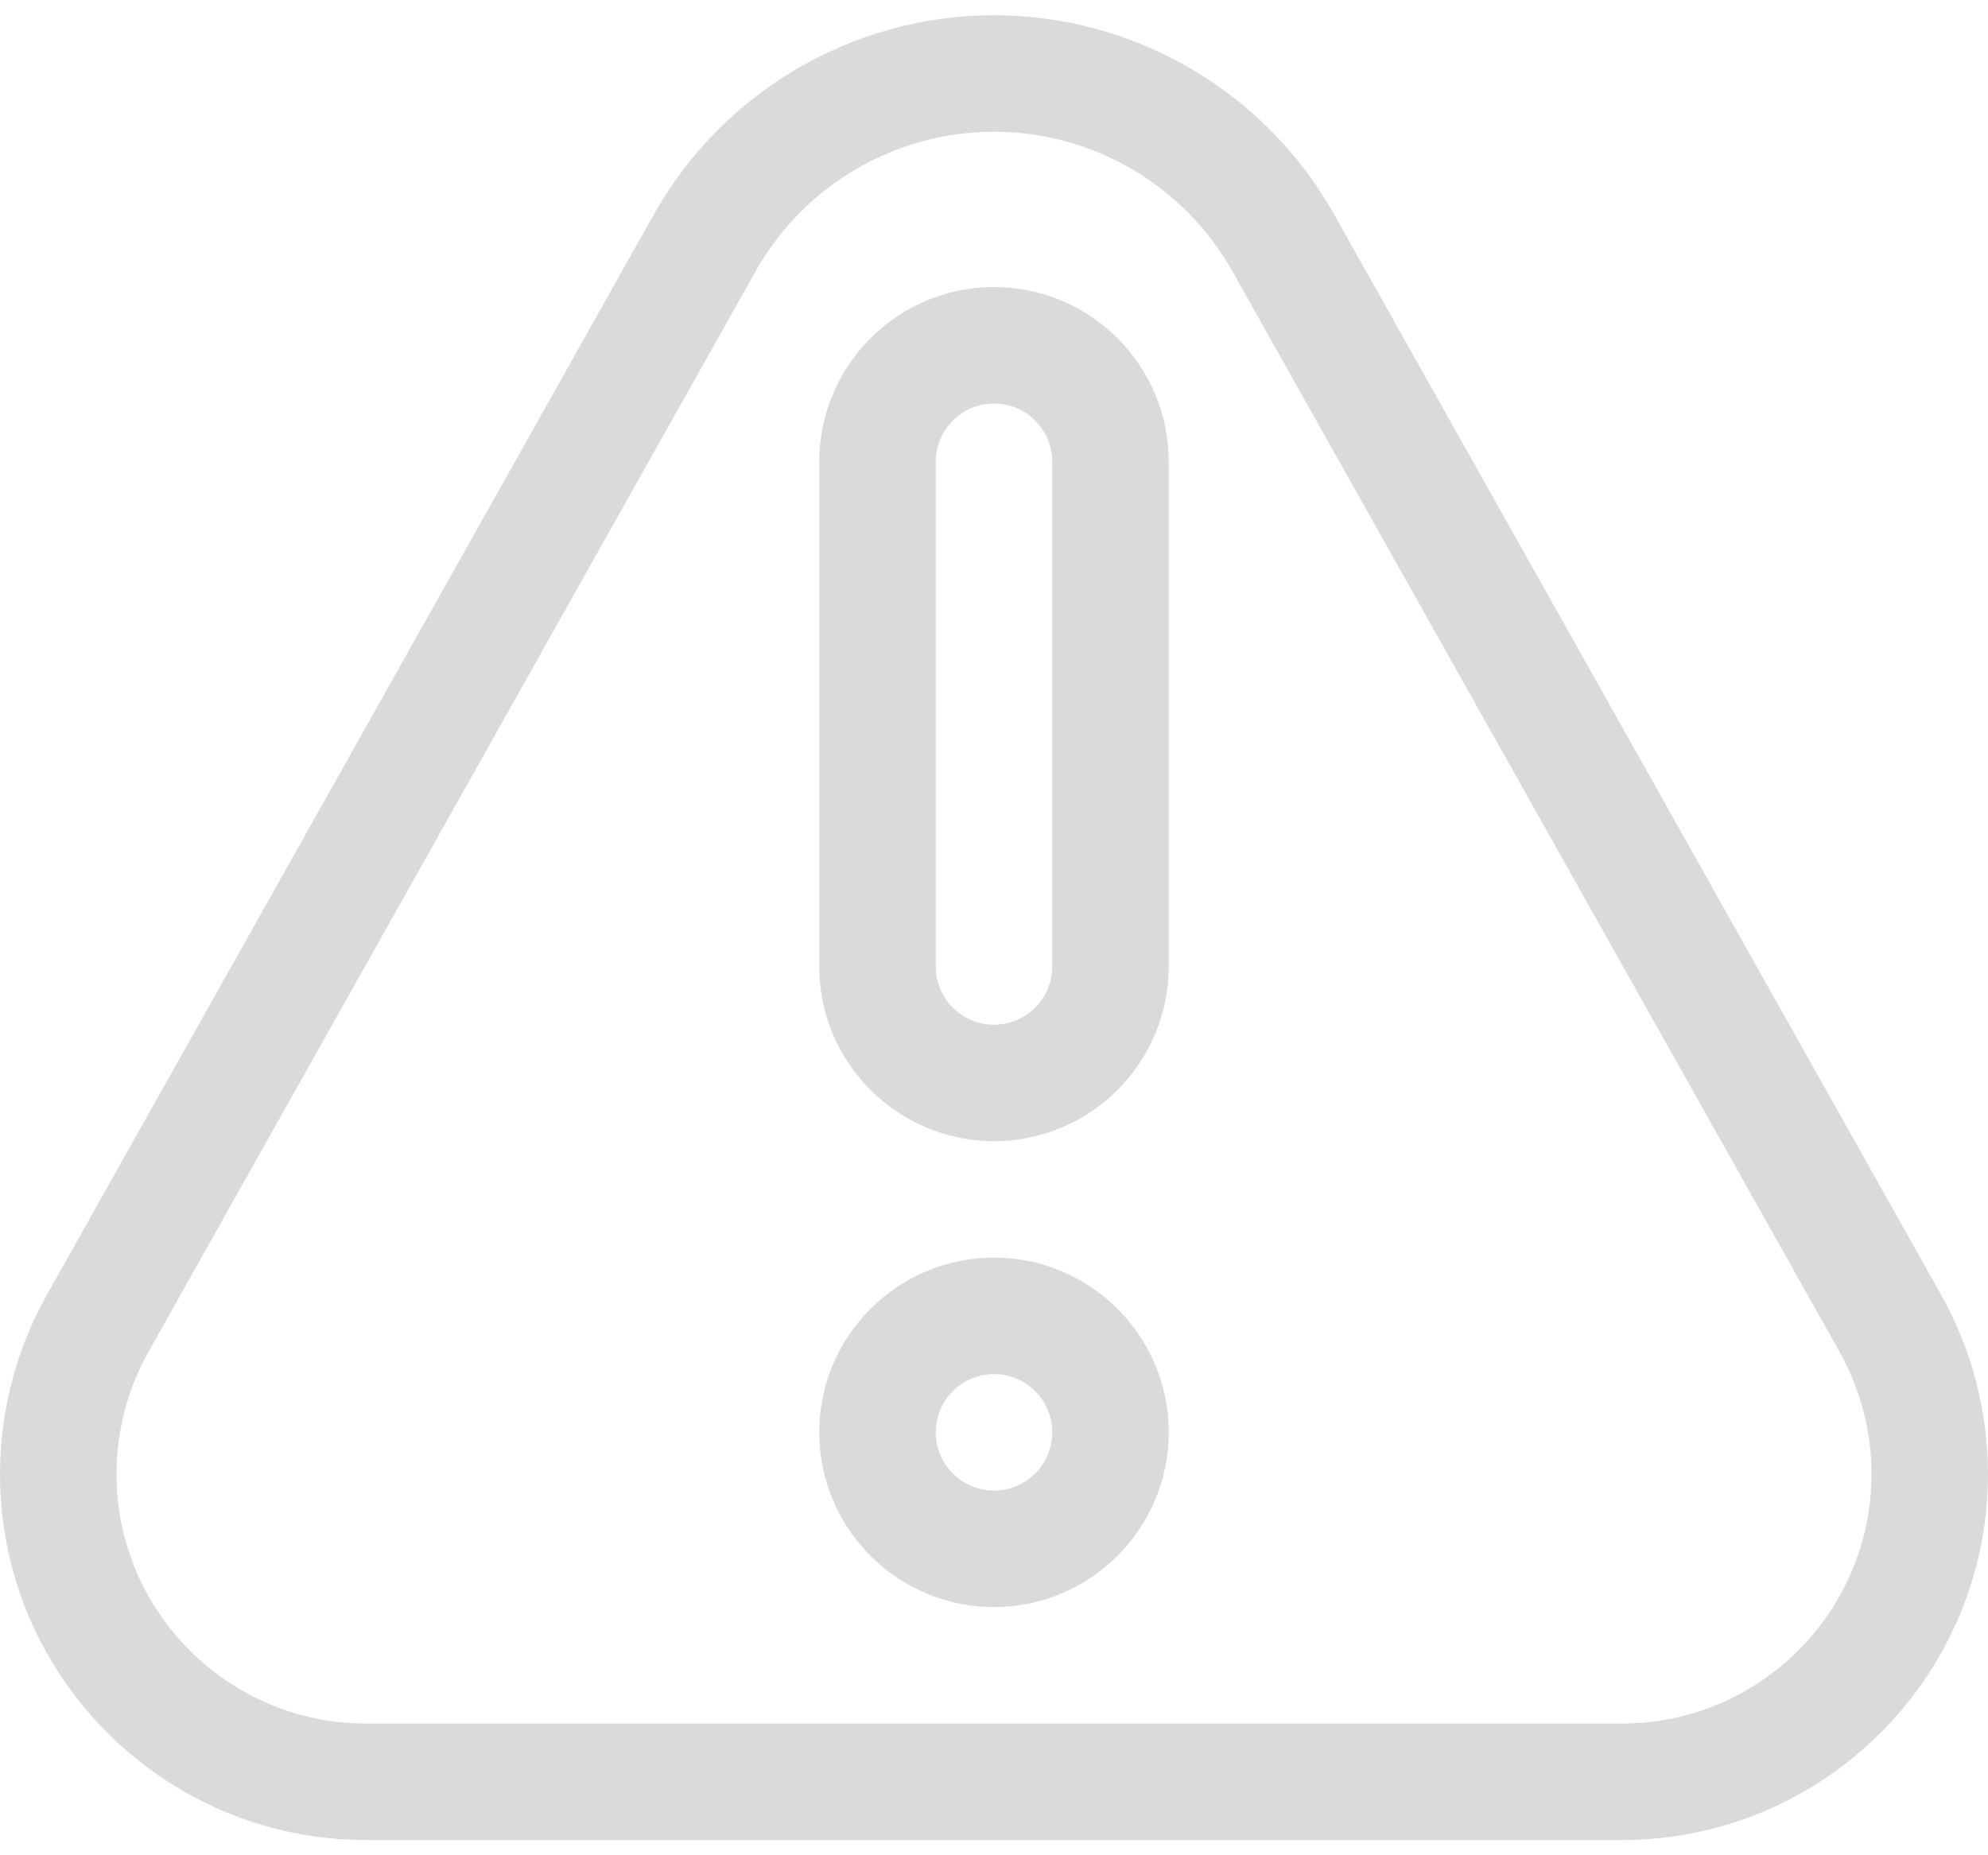 <svg width="30" height="28" viewBox="0 0 30 28" fill="none" xmlns="http://www.w3.org/2000/svg">
<path d="M29.292 19.541L20.131 3.233C19.09 1.381 17.124 0.23 15 0.23C12.876 0.23 10.91 1.381 9.869 3.233L0.708 19.541C0.245 20.366 0 21.301 0 22.246C0 25.292 2.478 27.77 5.523 27.77H24.477C27.522 27.77 30 25.292 30 22.246C30 21.301 29.755 20.366 29.292 19.541ZM24.477 26.012H5.523C3.447 26.012 1.758 24.323 1.758 22.246C1.758 21.602 1.925 20.964 2.24 20.402L11.402 4.094C12.131 2.795 13.51 1.988 15 1.988C16.49 1.988 17.869 2.795 18.598 4.094L27.76 20.402C28.075 20.964 28.242 21.602 28.242 22.246C28.242 24.323 26.553 26.012 24.477 26.012Z" fill="#DADADA"/>
<path d="M15 4.332C13.546 4.332 12.363 5.515 12.363 6.969V14.586C12.363 16.04 13.546 17.223 15 17.223C16.454 17.223 17.637 16.04 17.637 14.586V6.969C17.637 5.515 16.454 4.332 15 4.332ZM15.879 14.586C15.879 15.071 15.485 15.465 15 15.465C14.515 15.465 14.121 15.071 14.121 14.586V6.969C14.121 6.484 14.515 6.09 15 6.09C15.485 6.09 15.879 6.484 15.879 6.969V14.586Z" fill="#DADADA"/>
<path d="M15 18.98C13.546 18.98 12.363 20.163 12.363 21.617C12.363 23.071 13.546 24.254 15 24.254C16.454 24.254 17.637 23.071 17.637 21.617C17.637 20.163 16.454 18.98 15 18.98ZM15 22.496C14.515 22.496 14.121 22.102 14.121 21.617C14.121 21.133 14.515 20.738 15 20.738C15.485 20.738 15.879 21.133 15.879 21.617C15.879 22.102 15.485 22.496 15 22.496Z" fill="#DADADA"/>
</svg>
